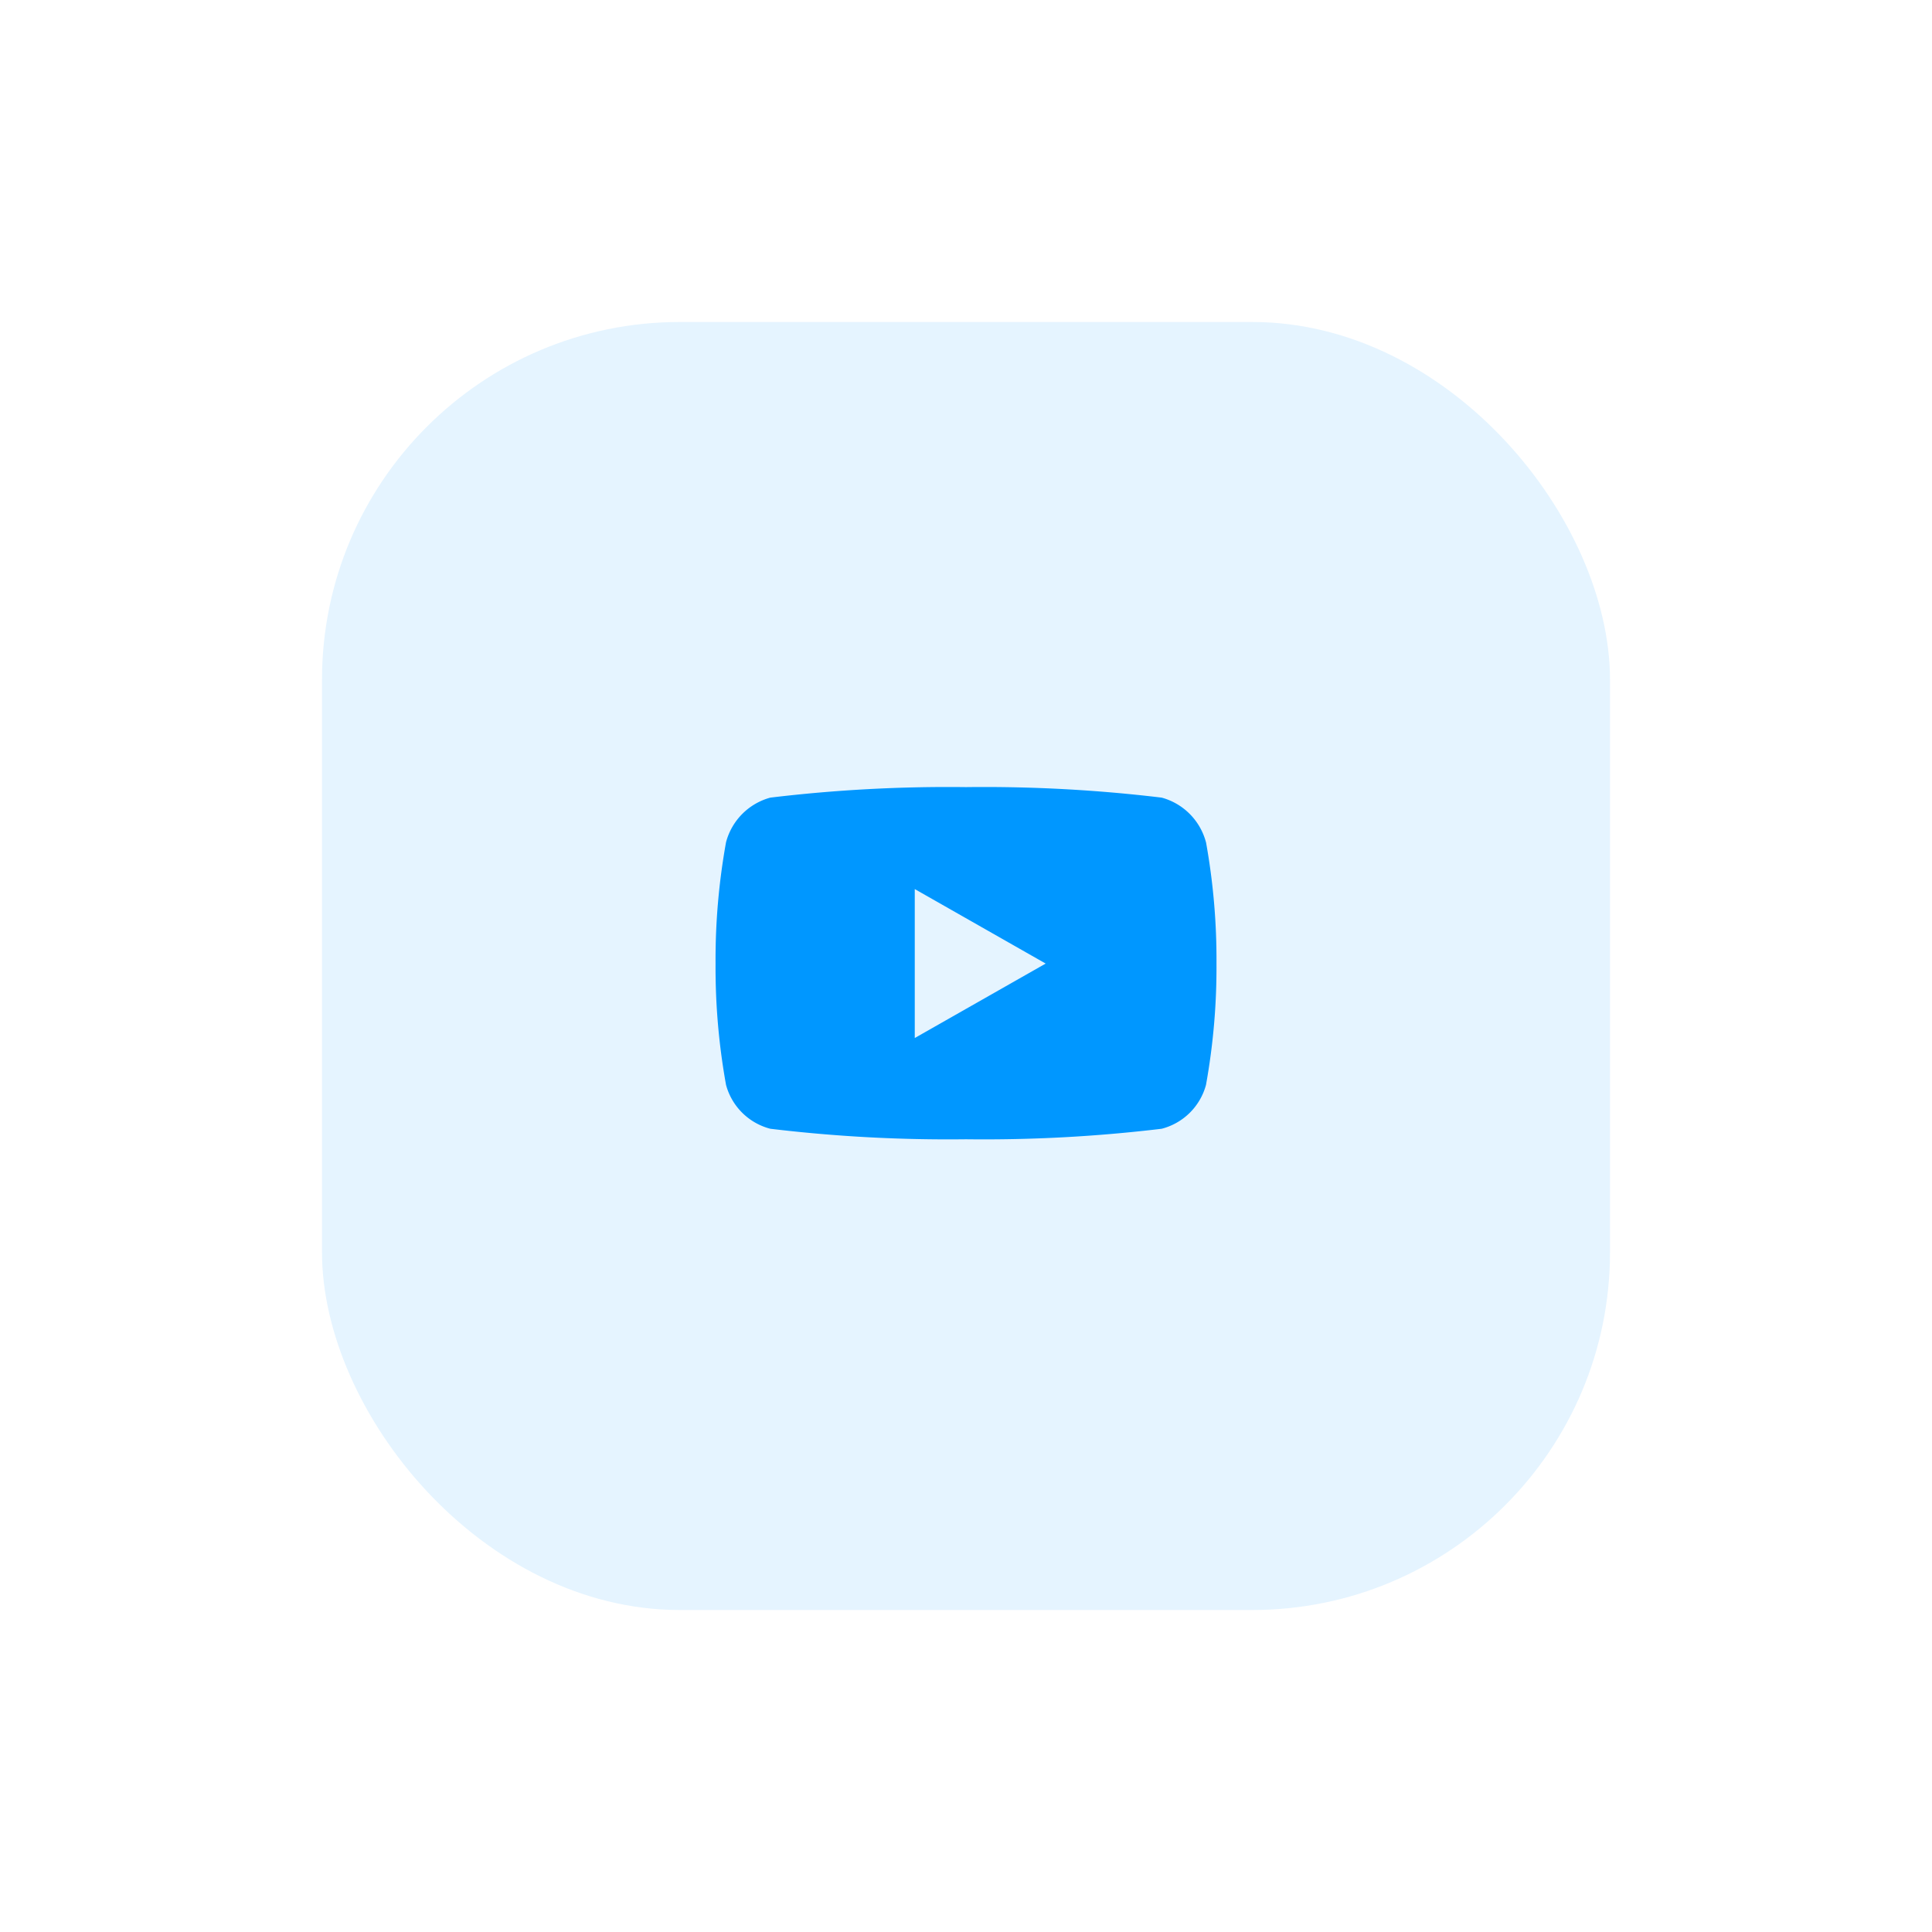 <svg xmlns="http://www.w3.org/2000/svg" xmlns:xlink="http://www.w3.org/1999/xlink" width="54" height="54" viewBox="0 0 54 54"><defs><style>.a{fill:#e5f4ff;}.b{fill:#0097ff;}.c{filter:url(#a);}</style><filter id="a" x="0" y="0" width="54" height="54" filterUnits="userSpaceOnUse"><feOffset input="SourceAlpha"/><feGaussianBlur stdDeviation="3" result="b"/><feFlood flood-color="#fff" flood-opacity="0.561"/><feComposite operator="in" in2="b"/><feComposite in="SourceGraphic"/></filter></defs><g transform="translate(-872 -15)"><g class="c" transform="matrix(1, 0, 0, 1, 872, 15)"><rect class="a" width="36" height="36" rx="10" transform="translate(9 9)"/></g><path class="b" d="M14.757,6.04A1.759,1.759,0,0,0,13.52,4.794,41.572,41.572,0,0,0,8.05,4.5a41.572,41.572,0,0,0-5.47.294A1.759,1.759,0,0,0,1.343,6.04,18.454,18.454,0,0,0,1.05,9.432a18.454,18.454,0,0,0,.293,3.392A1.733,1.733,0,0,0,2.58,14.049a41.572,41.572,0,0,0,5.47.294,41.572,41.572,0,0,0,5.47-.294,1.733,1.733,0,0,0,1.238-1.226,18.454,18.454,0,0,0,.293-3.392,18.454,18.454,0,0,0-.293-3.392ZM6.618,11.513V7.35l3.659,2.082L6.618,11.513Z" transform="translate(890.95 32.5)"/></g></svg>